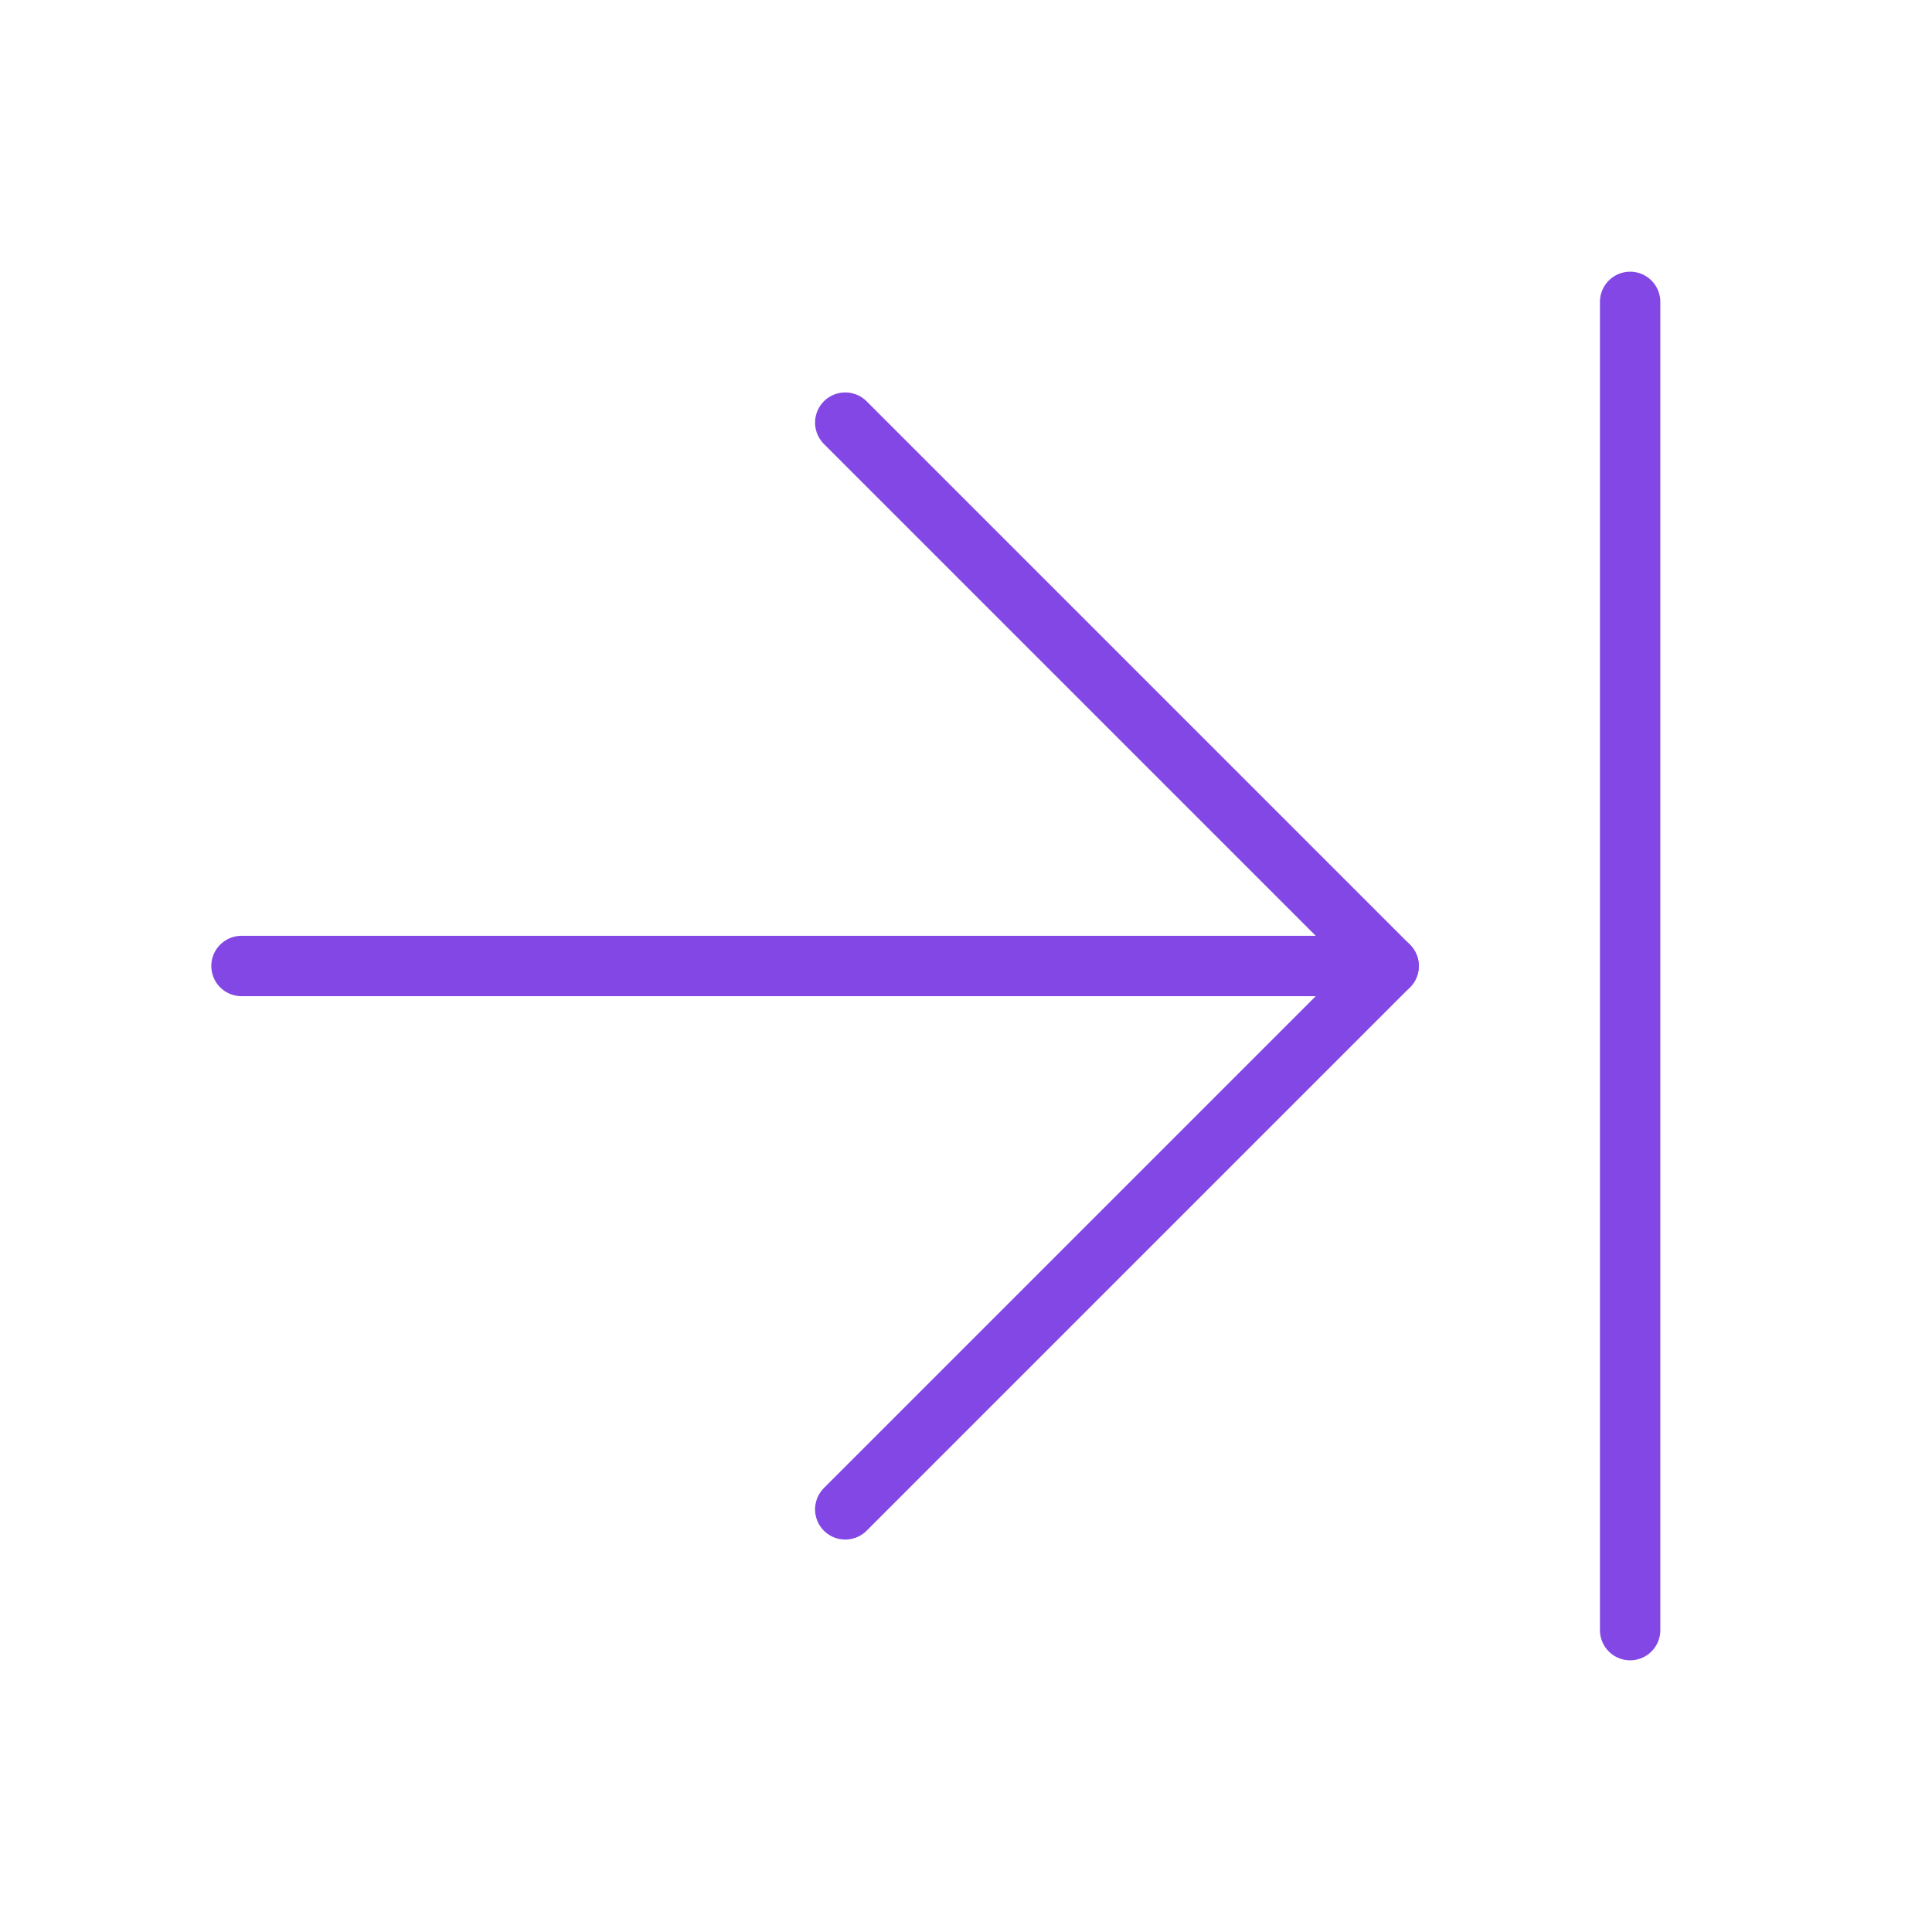 <svg width="32" height="32" viewBox="0 0 32 32" fill="none" xmlns="http://www.w3.org/2000/svg">
<path d="M4 16H23" stroke="#8247E5" stroke-linecap="round" stroke-linejoin="round"/>
<path d="M14 7L23 16L14 25" stroke="#8247E5" stroke-linecap="round" stroke-linejoin="round"/>
<path d="M27 5V27" stroke="#8247E5" stroke-linecap="round" stroke-linejoin="round"/>
</svg>
